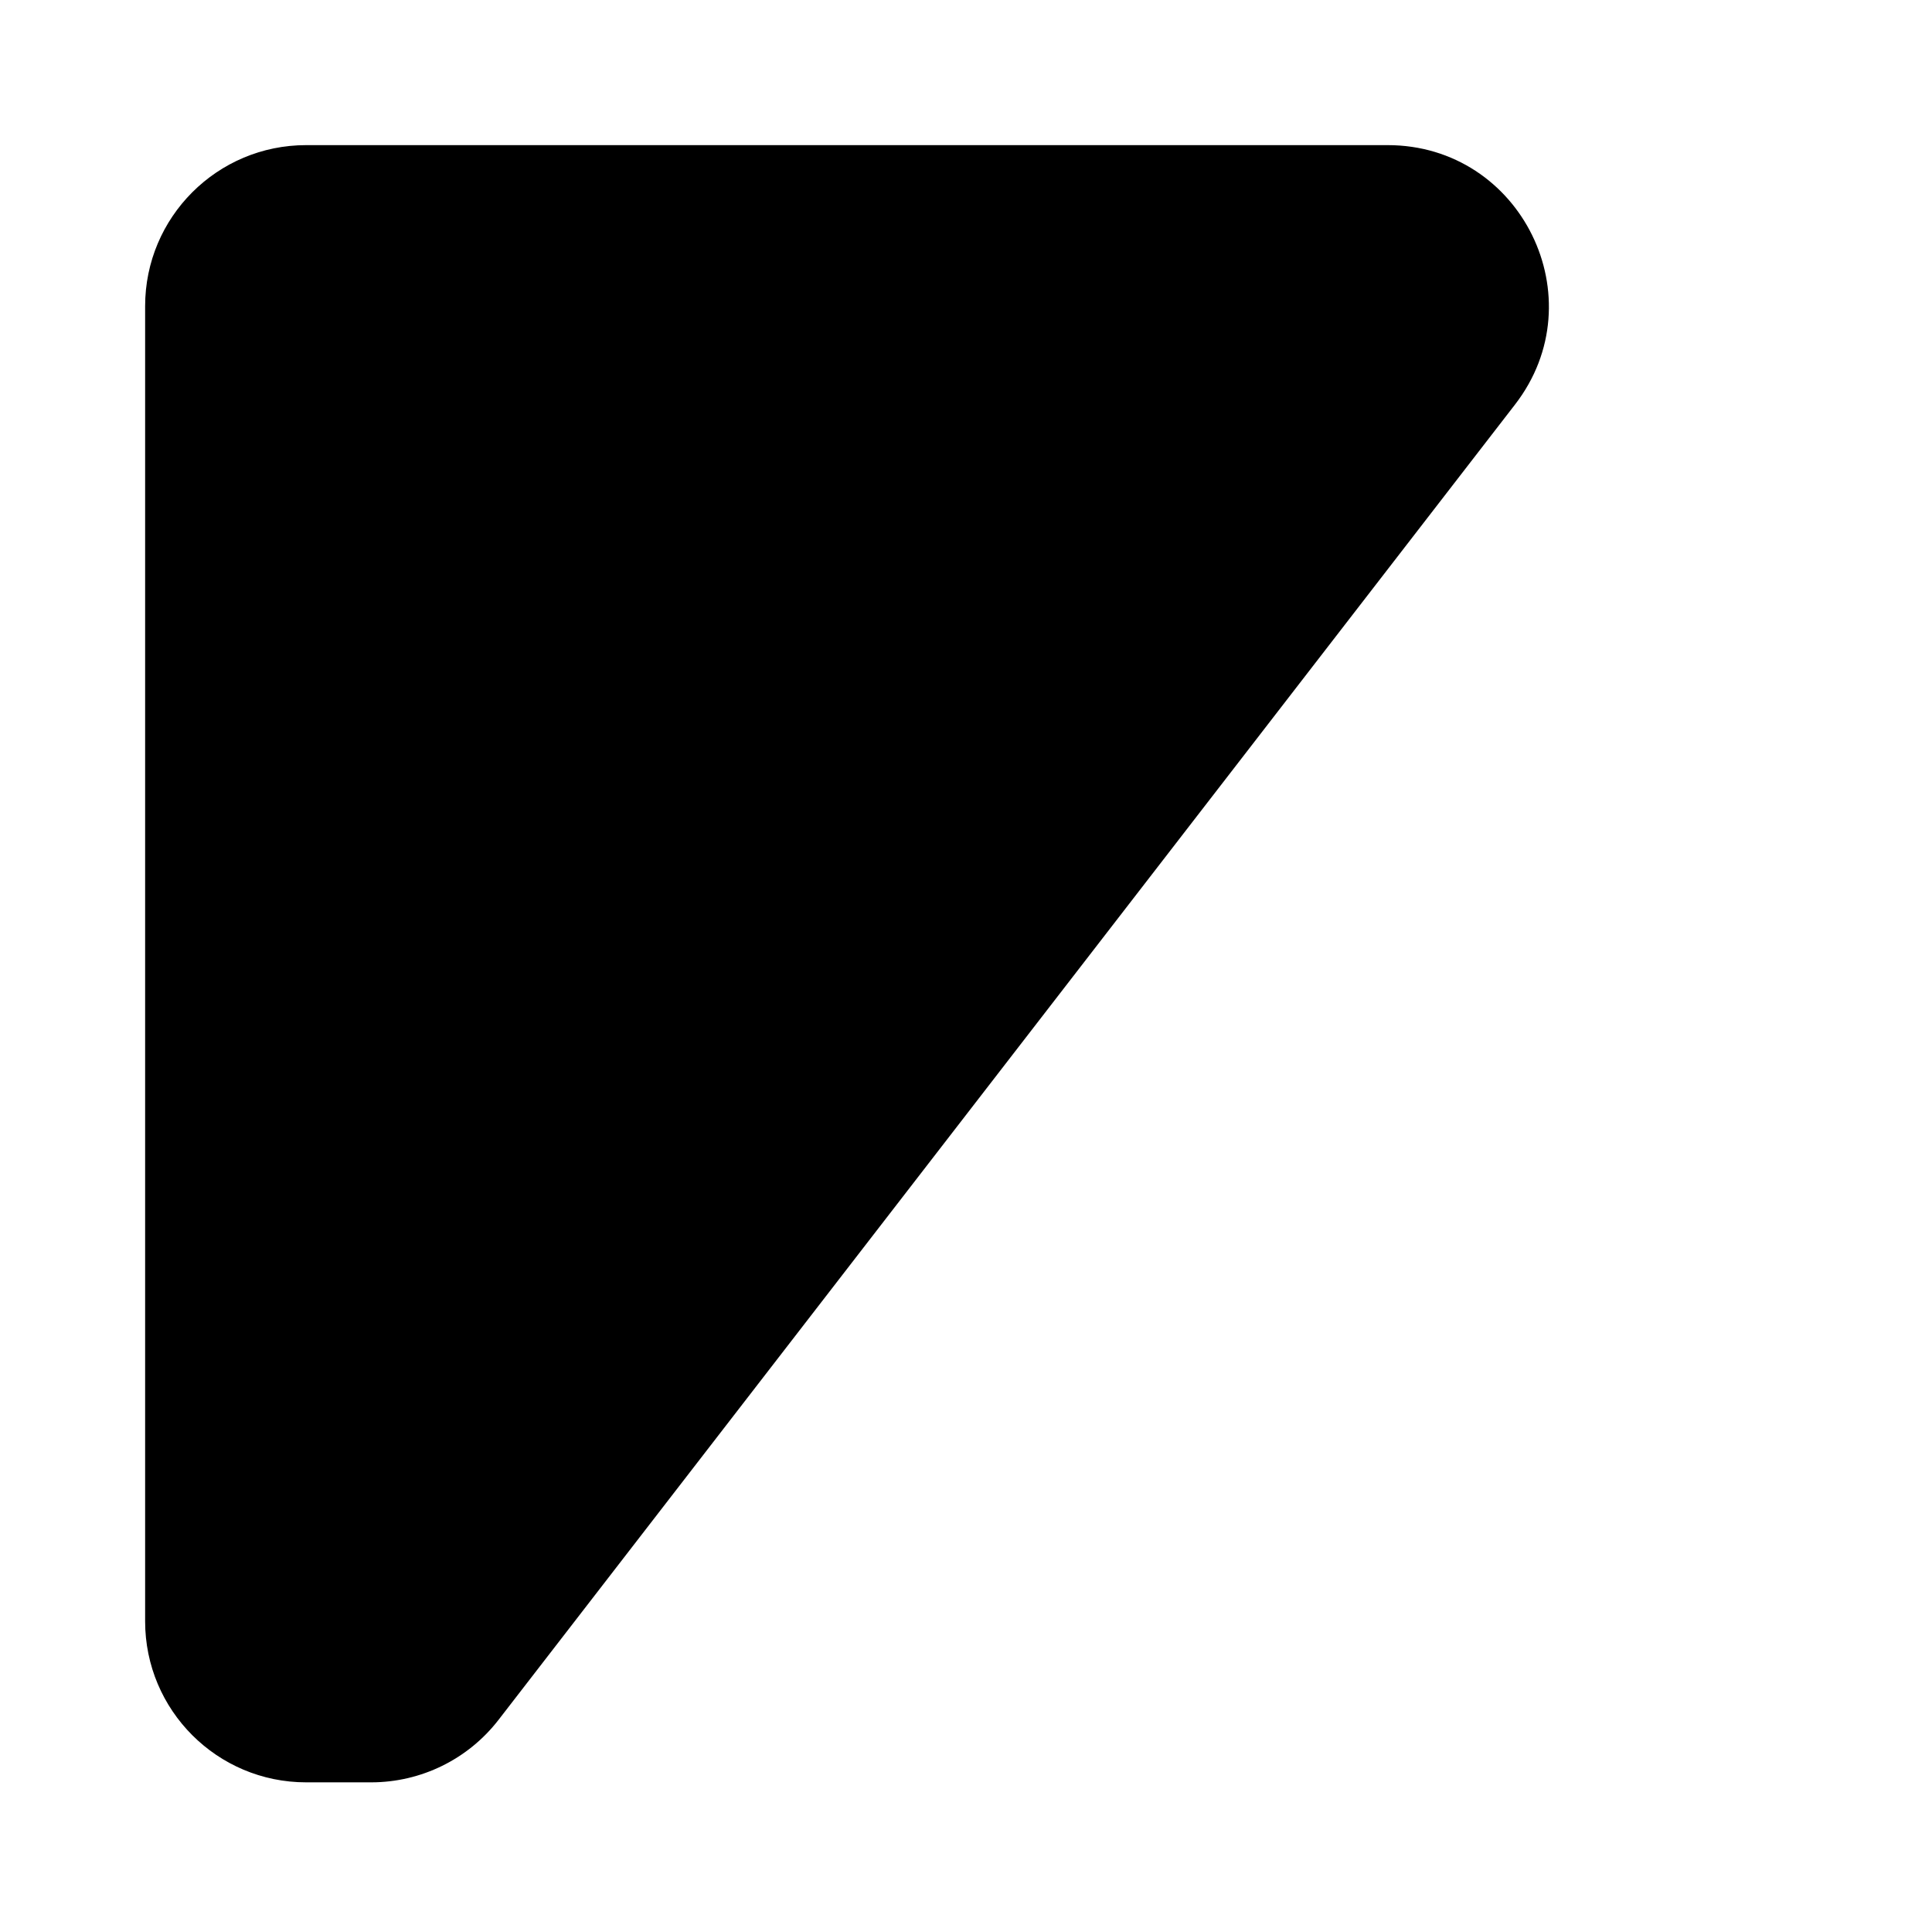 <svg width="480" height="480" viewBox="0 0 480 480" fill="none" xmlns="http://www.w3.org/2000/svg">
<path d="M376.398 100.516C396.717 74.224 377.976 36.056 344.748 36.056H76.056C53.965 36.056 36.056 53.965 36.056 76.056V402.817C36.056 424.908 53.965 442.817 76.056 442.817H92.222C104.609 442.817 116.298 437.078 123.872 427.276L376.398 100.516Z" fill="black"/>
</svg>
